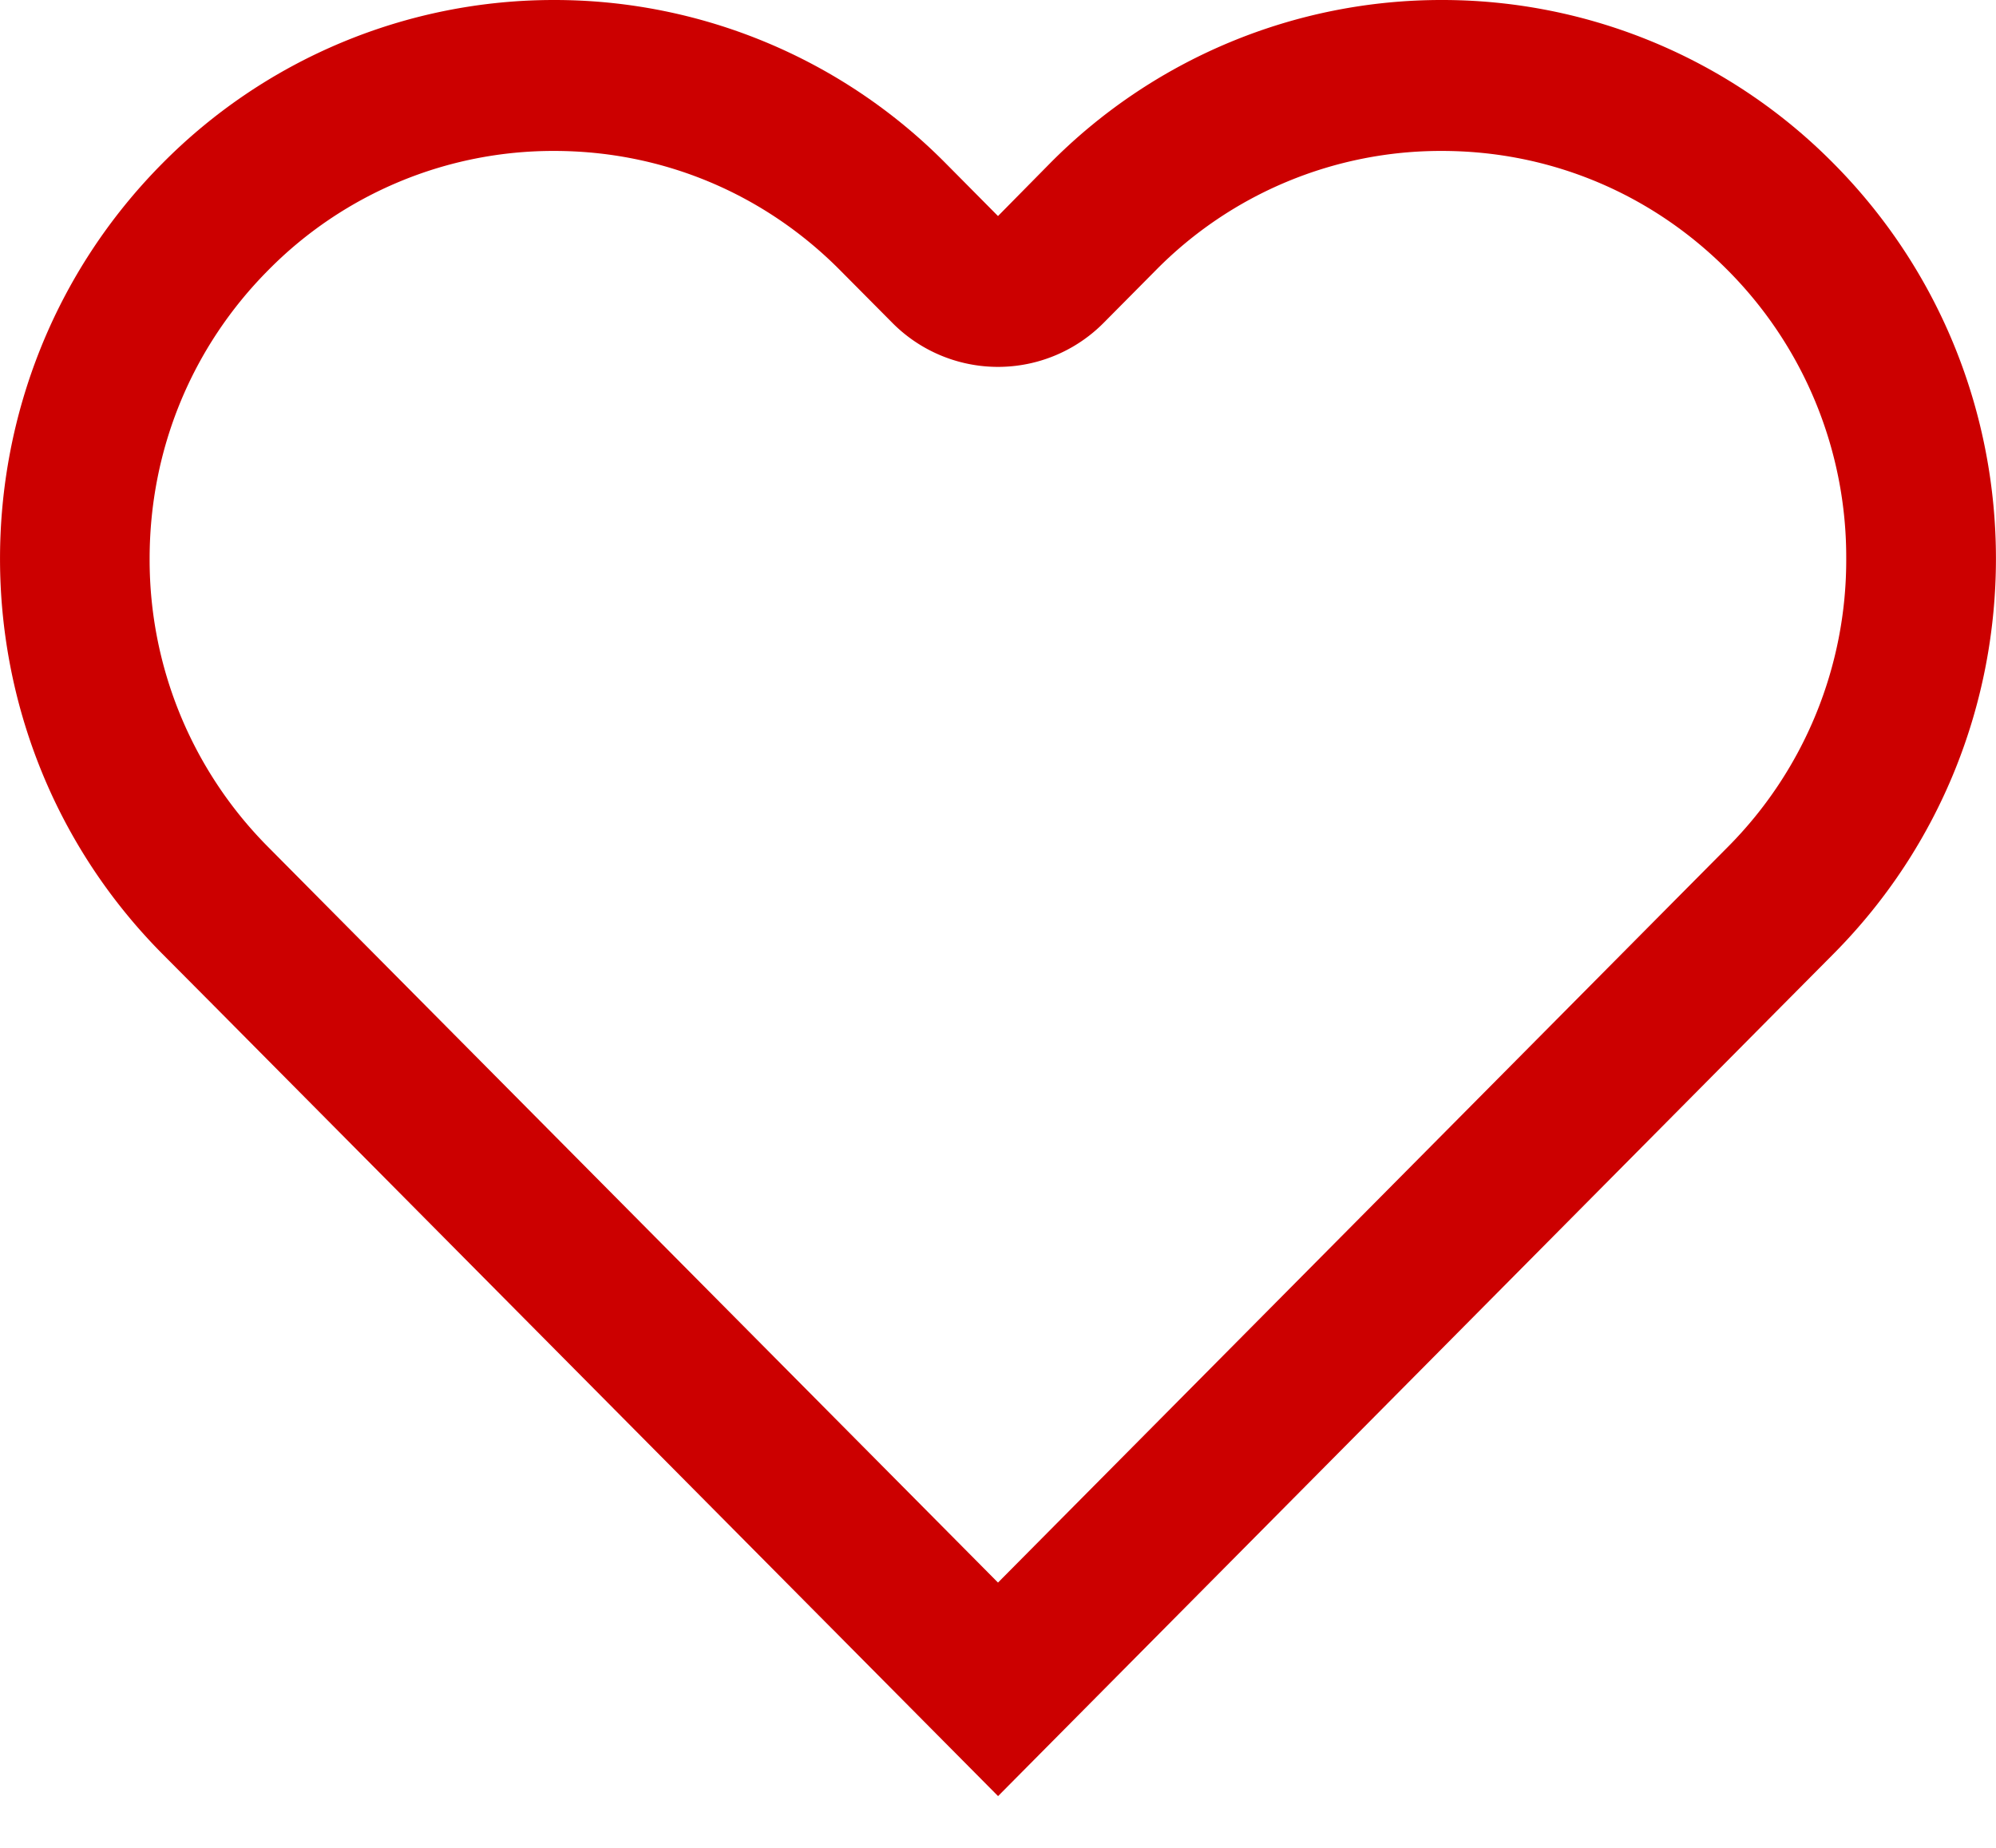 <svg xmlns="http://www.w3.org/2000/svg" width="27" height="25" viewBox="0 0 27 25">
    <path fill="#C00" fill-rule="evenodd" d="M23.372 11.459l-.702.707-9.17 9.245-9.17-9.243-.704-.71a5.506 5.506 0 0 1-1.602-3.9c0-1.473.57-2.86 1.602-3.9a5.414 5.414 0 0 1 3.87-1.616c1.462 0 2.836.573 3.869 1.615l.703.708a2.012 2.012 0 0 0 2.864 0l.702-.708a5.411 5.411 0 0 1 3.869-1.615c1.462 0 2.835.573 3.869 1.615a5.5 5.5 0 0 1 1.602 3.9 5.5 5.5 0 0 1-1.602 3.902m1.432-9.246A7.442 7.442 0 0 0 19.503 0 7.447 7.447 0 0 0 14.2 2.213l-.7.71-.704-.71A7.442 7.442 0 0 0 7.496 0a7.447 7.447 0 0 0-5.302 2.213c-2.925 2.952-2.925 7.739 0 10.69l.703.707L13.501 24.3l10.601-10.69.702-.707c2.927-2.951 2.927-7.738 0-10.69"/>
</svg>
